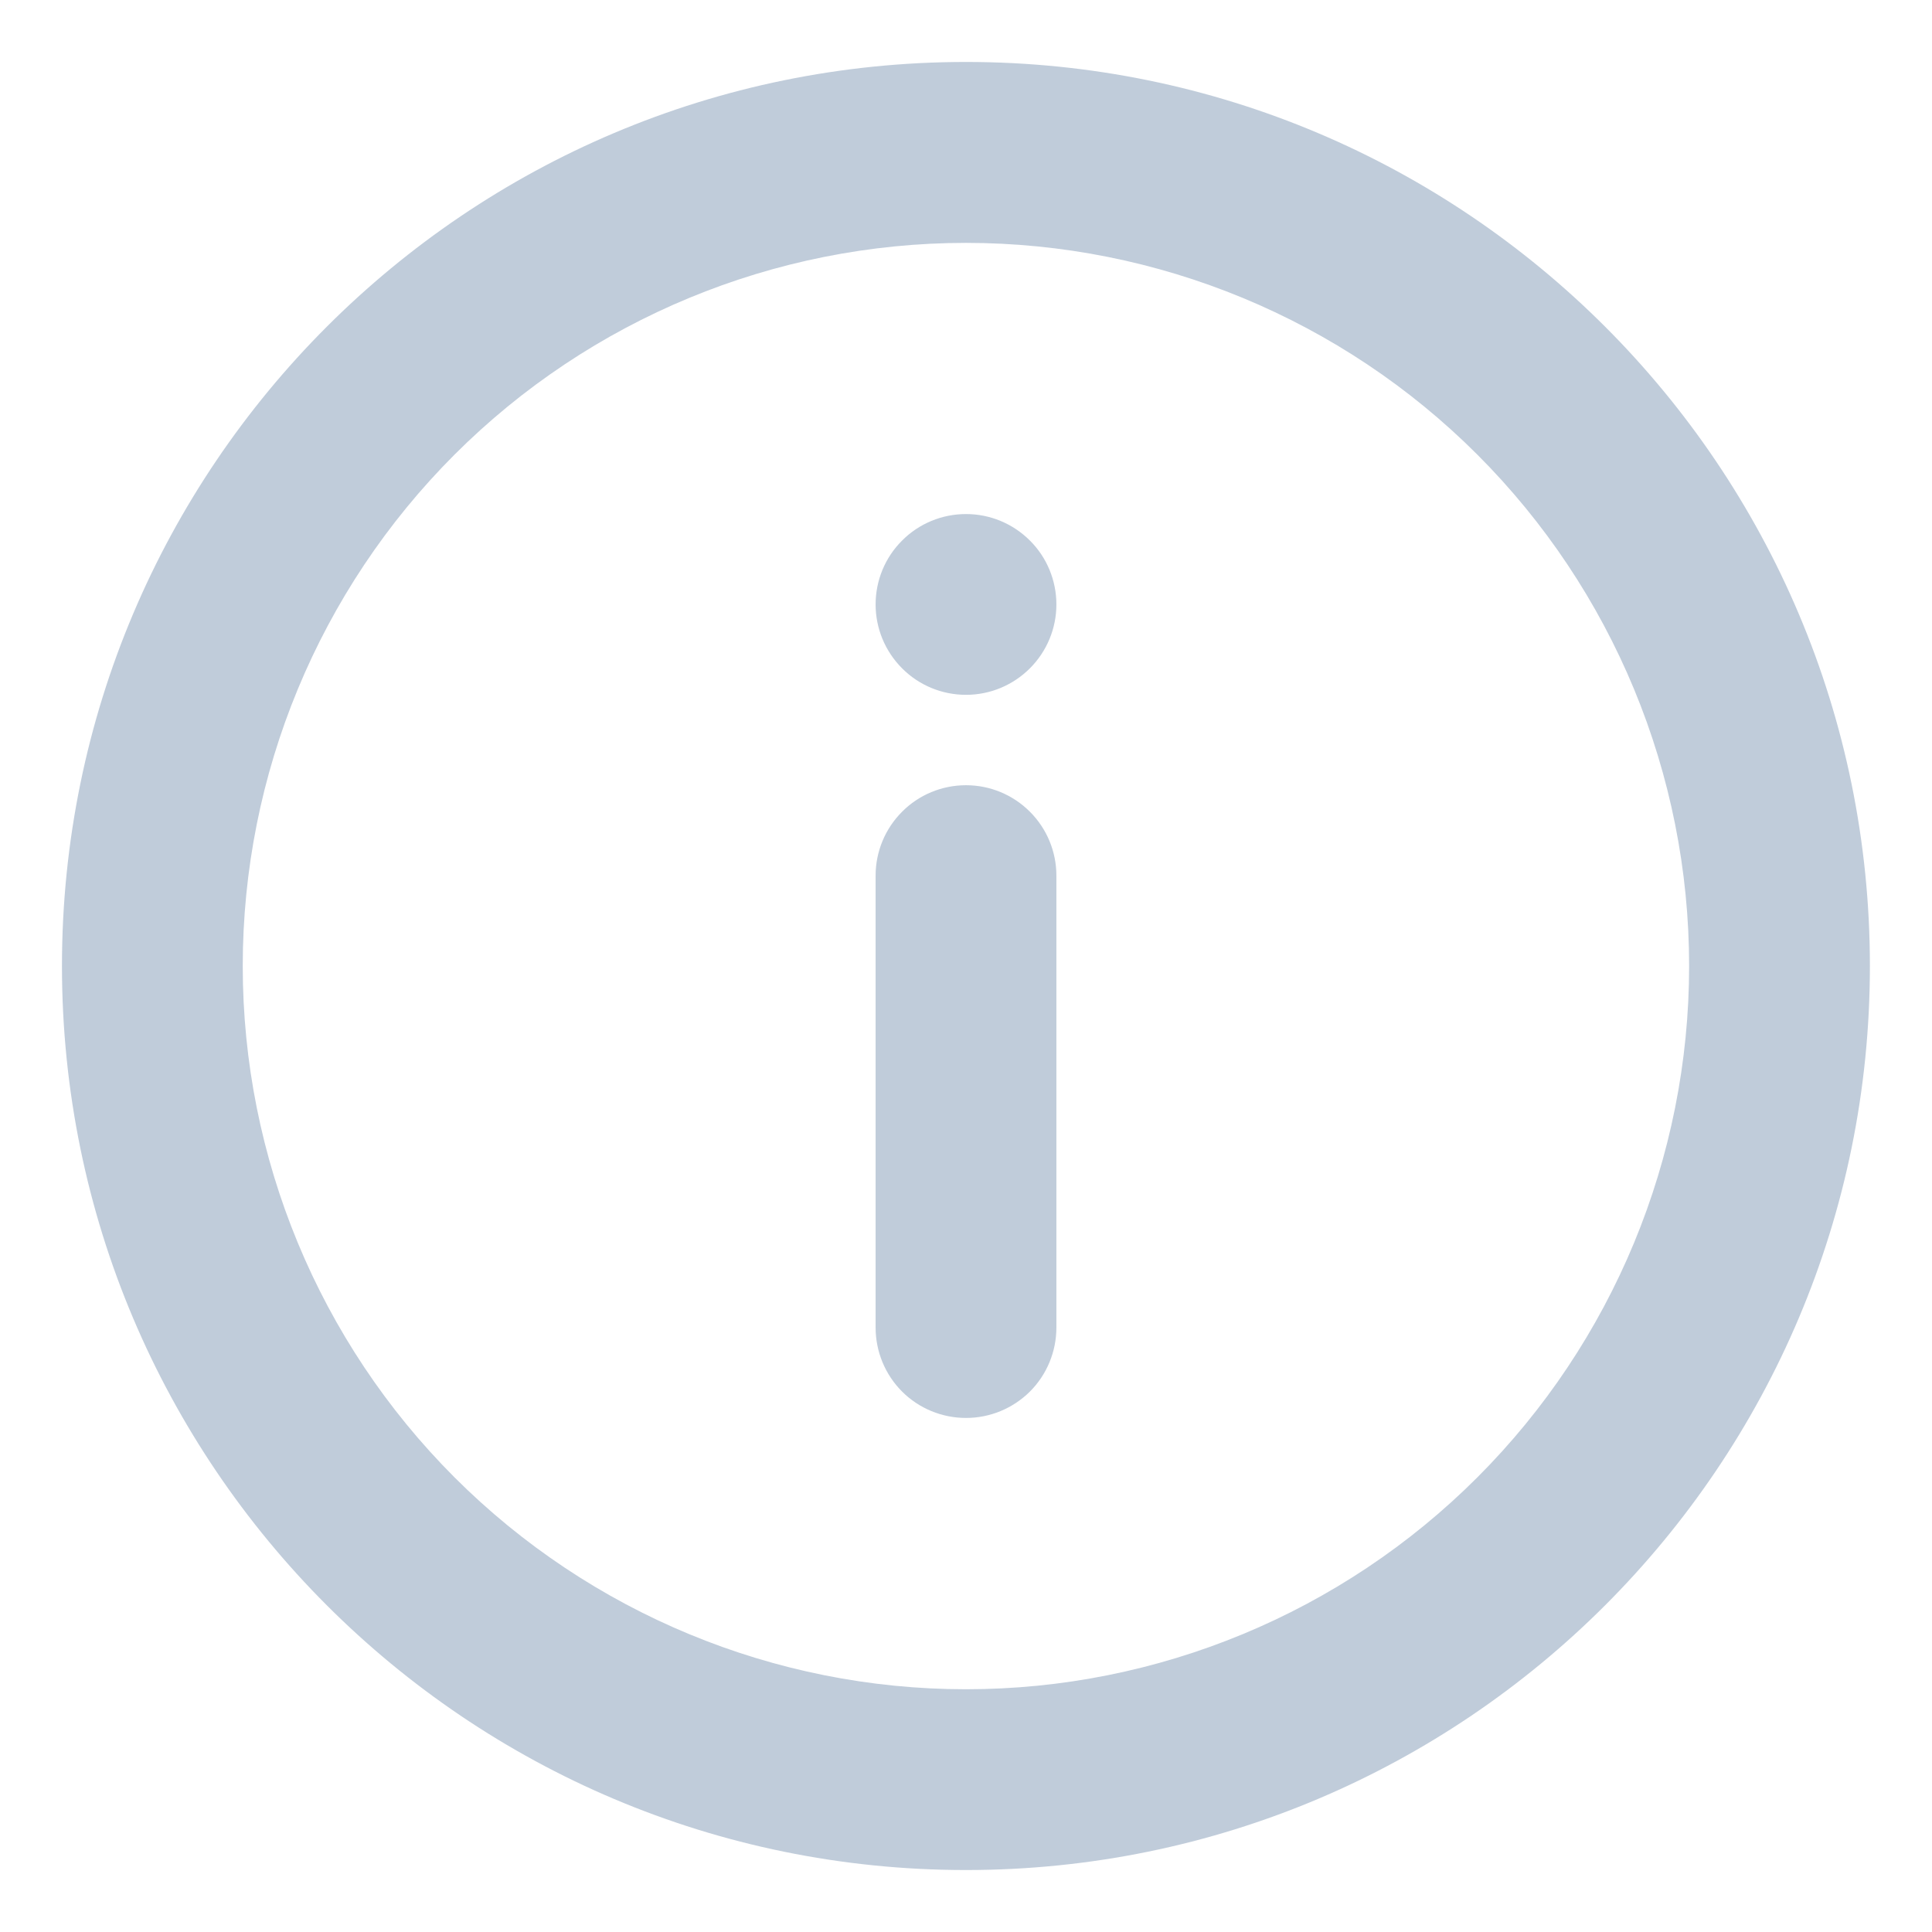 <svg width="14" height="14" viewBox="0 0 14 14" fill="none" xmlns="http://www.w3.org/2000/svg">
<path d="M7 13.551C3.382 13.551 0.449 10.618 0.449 7C0.449 3.382 3.382 0.449 7 0.449C10.618 0.449 13.55 3.382 13.55 7C13.55 10.618 10.618 13.551 7 13.551ZM7 12.241C8.39 12.241 9.723 11.688 10.705 10.706C11.688 9.723 12.24 8.39 12.24 7C12.24 5.61 11.688 4.277 10.705 3.294C9.723 2.312 8.39 1.76 7 1.76C5.61 1.76 4.277 2.312 3.294 3.294C2.311 4.277 1.759 5.61 1.759 7C1.759 8.39 2.311 9.723 3.294 10.706C4.277 11.688 5.61 12.241 7 12.241ZM7 5.69C7.174 5.69 7.34 5.759 7.463 5.882C7.586 6.005 7.655 6.171 7.655 6.345V9.62C7.655 9.794 7.586 9.961 7.463 10.084C7.34 10.206 7.174 10.275 7 10.275C6.826 10.275 6.659 10.206 6.537 10.084C6.414 9.961 6.345 9.794 6.345 9.62V6.345C6.345 6.171 6.414 6.005 6.537 5.882C6.659 5.759 6.826 5.69 7 5.69ZM7 5.035C6.826 5.035 6.659 4.966 6.537 4.843C6.414 4.72 6.345 4.554 6.345 4.38C6.345 4.206 6.414 4.039 6.537 3.917C6.659 3.794 6.826 3.725 7 3.725C7.174 3.725 7.34 3.794 7.463 3.917C7.586 4.039 7.655 4.206 7.655 4.38C7.655 4.554 7.586 4.72 7.463 4.843C7.34 4.966 7.174 5.035 7 5.035Z" fill="#C0CCDA"/>
</svg>
